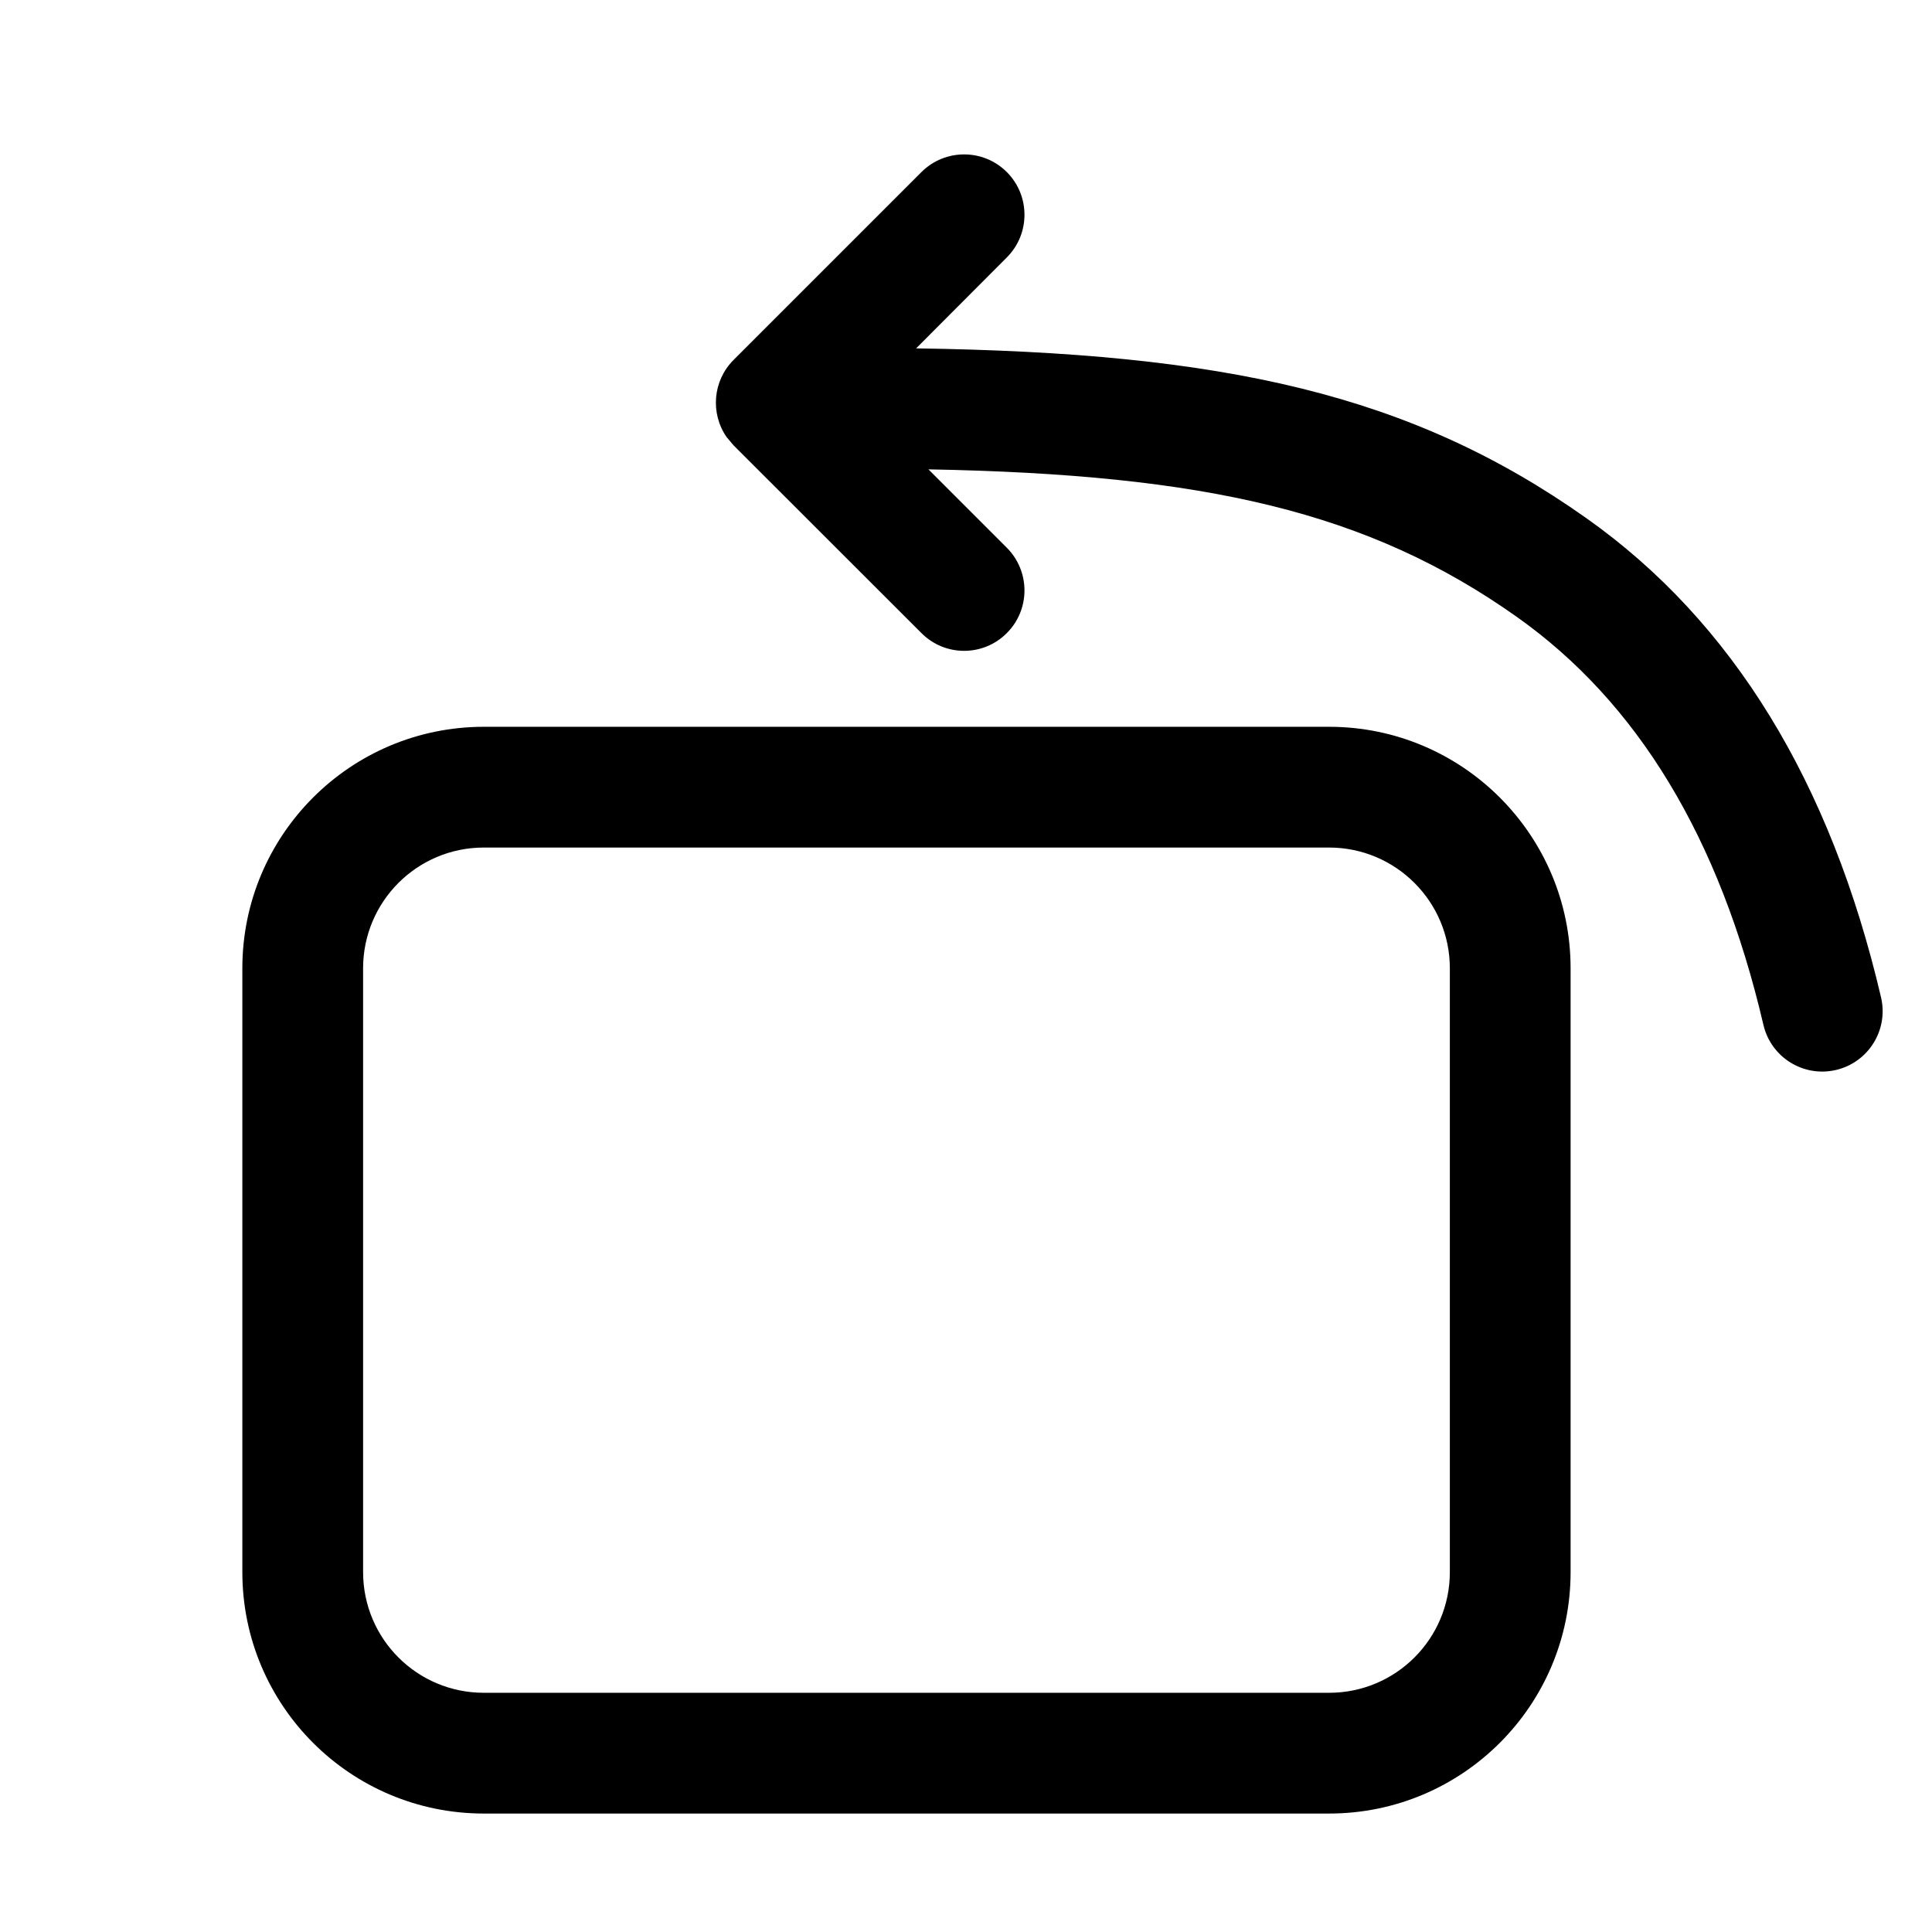 <svg width="16" height="16" viewBox="0 0 16 16"  xmlns="http://www.w3.org/2000/svg">
<path  clip-rule="evenodd" d="M4.007 6.019C2.902 6.019 2.007 6.915 2.007 8.019V13.019C2.007 14.124 2.902 15.019 4.007 15.019H11.007C12.111 15.019 13.007 14.124 13.007 13.019V8.019C13.007 6.915 12.111 6.019 11.007 6.019H4.007ZM4.007 7.019H11.007C11.559 7.019 12.007 7.467 12.007 8.019V13.019C12.007 13.572 11.559 14.019 11.007 14.019H4.007C3.454 14.019 3.007 13.572 3.007 13.019V8.019C3.007 7.467 3.454 7.019 4.007 7.019ZM7.631 1.425L6.075 2.981C5.902 3.154 5.882 3.424 6.017 3.619L6.075 3.688L7.631 5.243C7.826 5.439 8.143 5.439 8.338 5.243C8.533 5.048 8.533 4.732 8.338 4.536L7.689 3.887C9.979 3.929 11.331 4.237 12.562 5.109C13.559 5.815 14.241 6.933 14.604 8.488C14.667 8.757 14.936 8.924 15.205 8.861C15.474 8.798 15.641 8.529 15.578 8.26C15.162 6.481 14.351 5.15 13.14 4.293C11.684 3.262 10.138 2.922 7.587 2.885L8.338 2.132C8.533 1.937 8.533 1.62 8.338 1.425C8.143 1.23 7.826 1.23 7.631 1.425Z" />
</svg>
